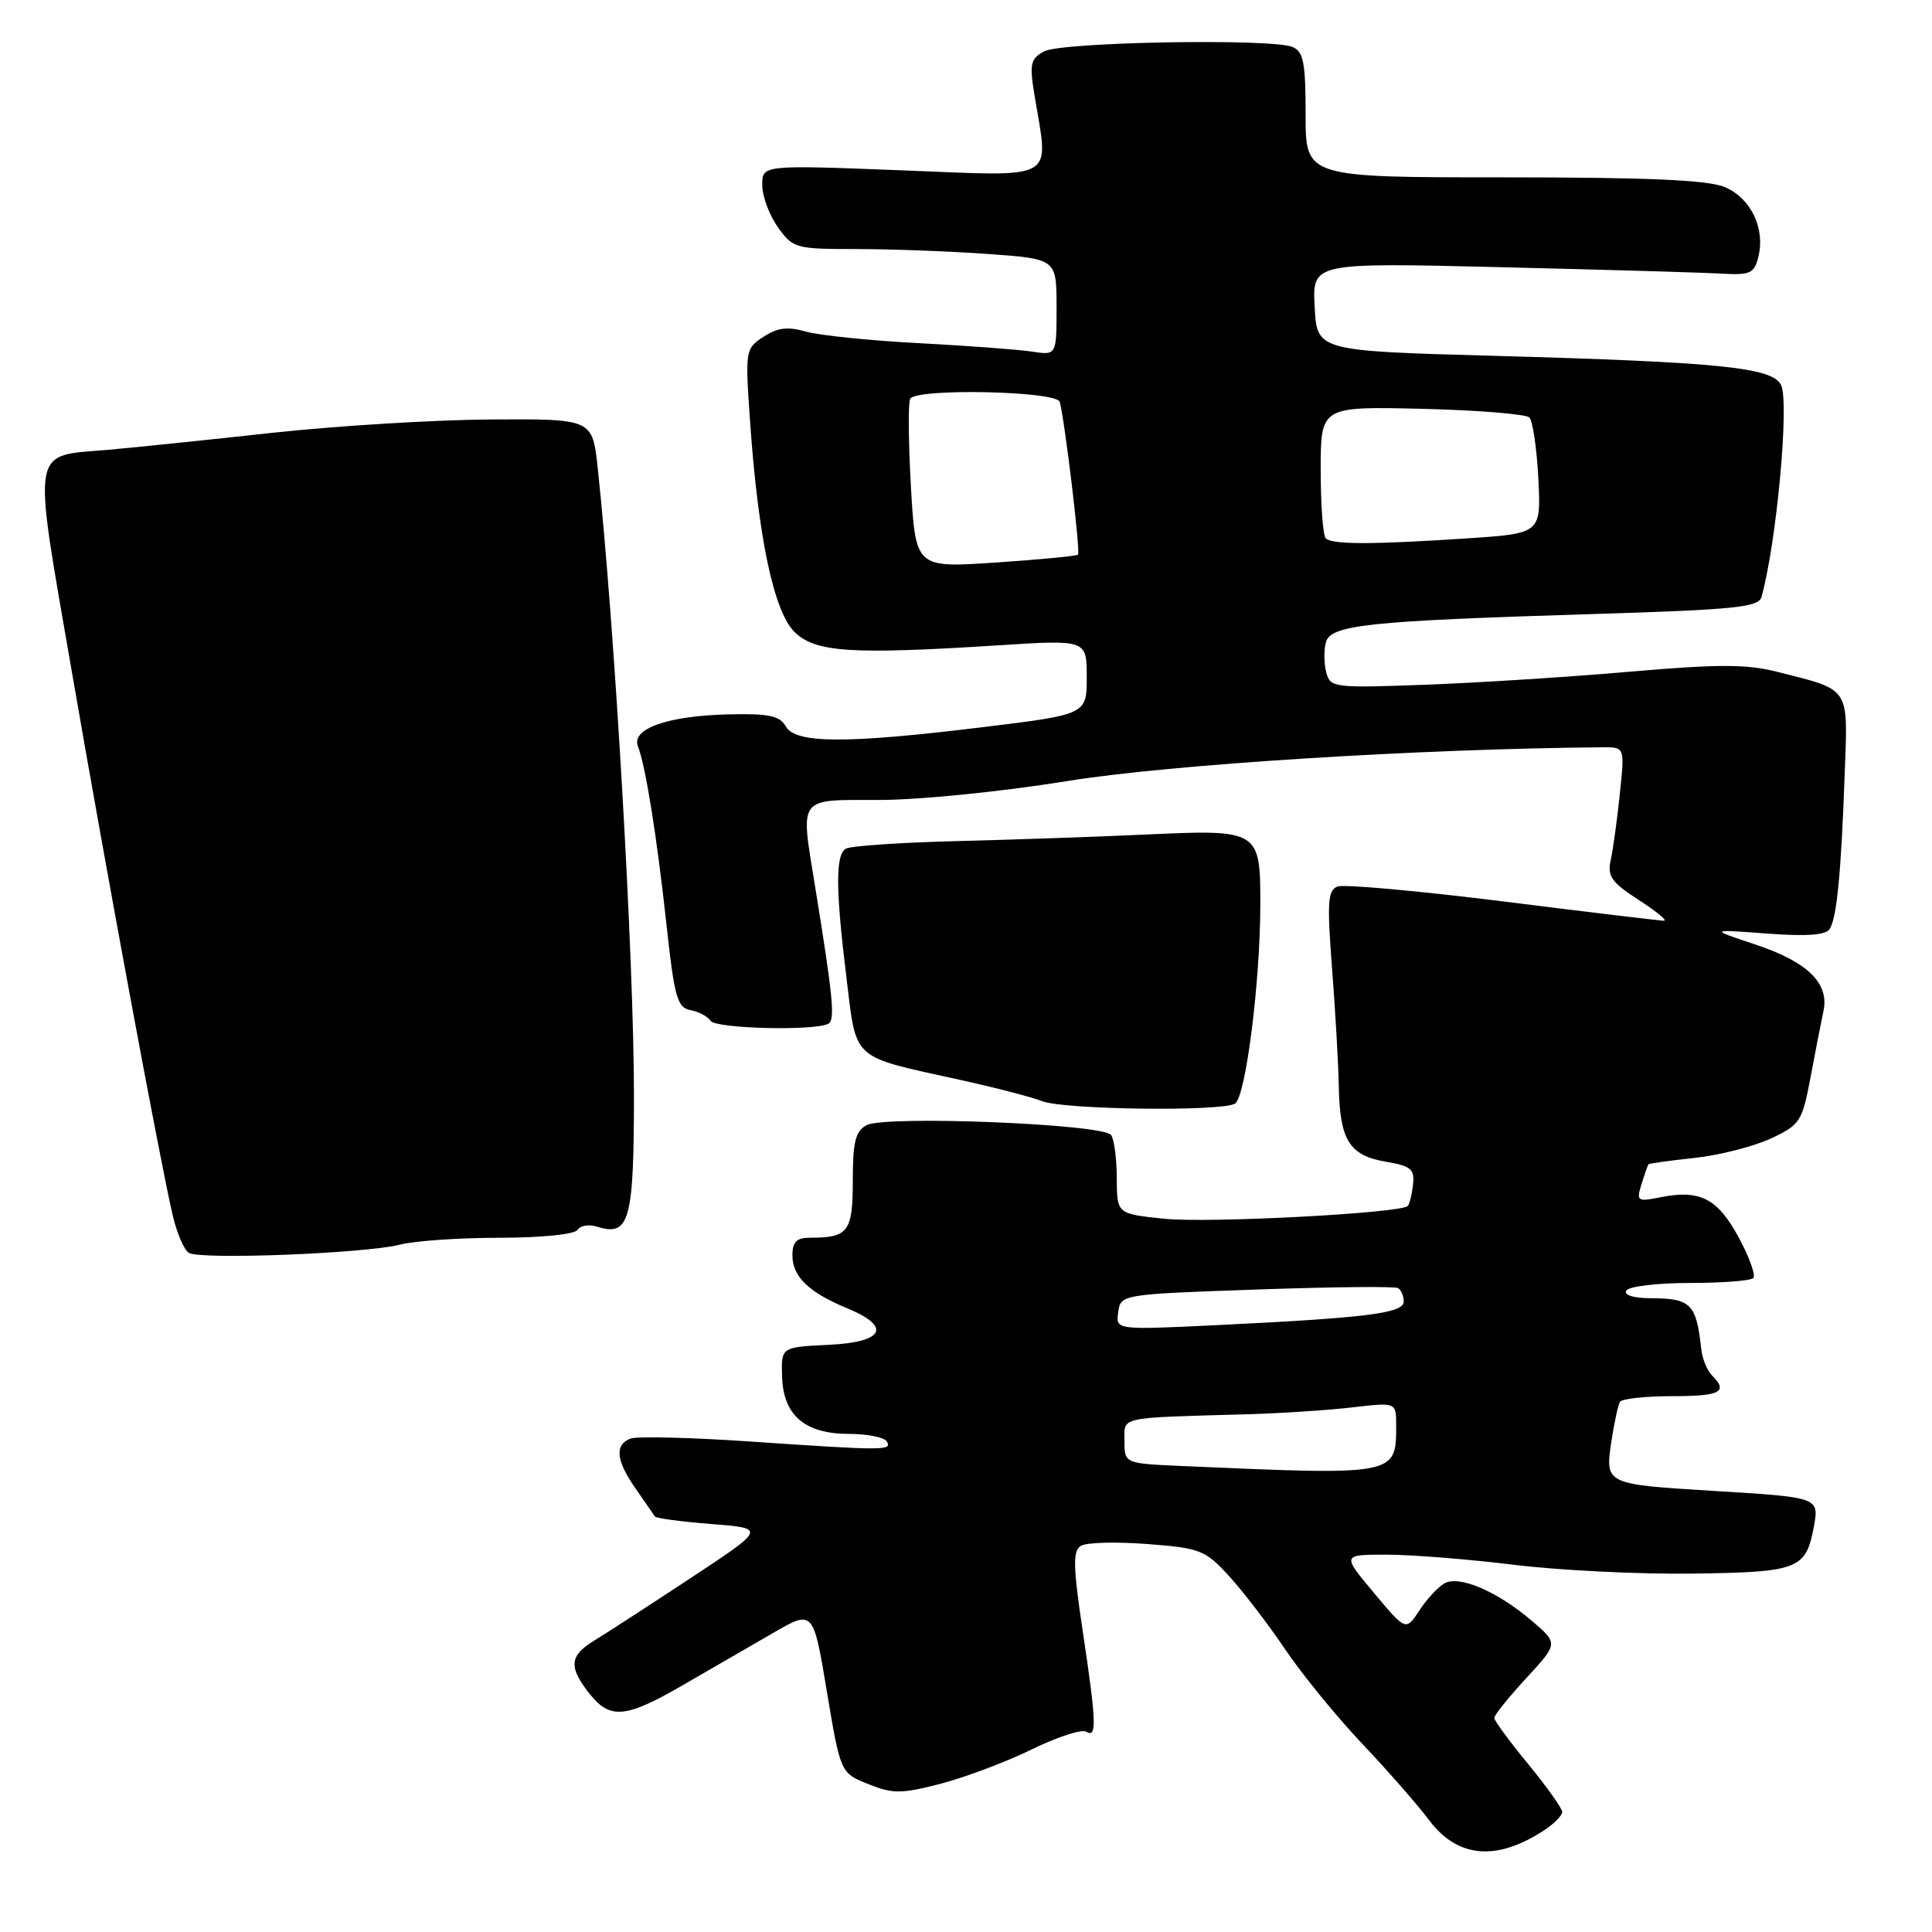 <?xml version="1.0" encoding="UTF-8" standalone="no"?>
<!DOCTYPE svg PUBLIC "-//W3C//DTD SVG 1.1//EN" "http://www.w3.org/Graphics/SVG/1.1/DTD/svg11.dtd" >
<svg xmlns="http://www.w3.org/2000/svg" xmlns:xlink="http://www.w3.org/1999/xlink" version="1.1" viewBox="0 0 256 256">
 <g >
 <path fill="currentColor"
d=" M 204.62 242.51 C 205.93 241.65 207.00 240.57 207.00 240.09 C 207.00 239.62 204.97 236.77 202.50 233.76 C 200.03 230.76 198.00 228.00 198.00 227.63 C 198.00 227.26 199.91 224.89 202.24 222.36 C 206.48 217.76 206.48 217.76 202.99 214.78 C 198.42 210.87 193.36 208.70 191.40 209.80 C 190.56 210.27 189.06 211.88 188.08 213.39 C 186.28 216.12 186.28 216.12 182.05 211.06 C 177.81 206.00 177.81 206.00 183.72 206.00 C 186.97 206.00 194.55 206.60 200.56 207.34 C 206.58 208.08 217.26 208.61 224.29 208.51 C 238.34 208.32 239.29 207.95 240.35 202.26 C 241.06 198.41 241.02 198.40 227.00 197.55 C 212.74 196.68 212.68 196.65 213.50 191.11 C 213.88 188.57 214.40 186.16 214.66 185.75 C 214.91 185.34 218.02 185.00 221.56 185.00 C 227.98 185.00 229.04 184.44 226.84 182.24 C 226.20 181.60 225.57 180.05 225.43 178.79 C 224.77 172.74 224.07 172.04 218.69 172.02 C 216.41 172.01 215.13 171.60 215.50 171.00 C 215.84 170.45 219.62 170.00 223.89 170.00 C 228.17 170.00 231.96 169.71 232.32 169.35 C 232.67 169.00 231.79 166.56 230.37 163.93 C 227.56 158.77 225.25 157.60 219.98 158.65 C 216.95 159.26 216.81 159.16 217.51 156.90 C 217.92 155.58 218.33 154.40 218.43 154.28 C 218.52 154.16 221.28 153.78 224.55 153.43 C 227.82 153.08 232.35 151.92 234.62 150.87 C 238.53 149.05 238.79 148.64 239.91 142.73 C 240.55 139.30 241.32 135.36 241.62 133.96 C 242.41 130.27 239.49 127.43 232.50 125.12 C 226.50 123.13 226.50 123.13 234.11 123.70 C 239.36 124.09 241.94 123.91 242.44 123.10 C 243.39 121.57 243.95 115.80 244.42 102.87 C 244.86 90.82 245.32 91.52 235.49 89.02 C 231.44 87.99 227.70 87.99 215.99 89.00 C 208.02 89.70 195.83 90.47 188.89 90.73 C 176.74 91.18 176.26 91.12 175.74 89.10 C 175.43 87.94 175.41 86.16 175.68 85.13 C 176.29 82.79 181.16 82.28 211.23 81.36 C 229.91 80.78 233.03 80.47 233.41 79.10 C 235.42 71.85 237.14 53.12 235.98 50.97 C 234.76 48.68 227.78 47.98 198.00 47.15 C 174.50 46.50 174.50 46.50 174.20 40.65 C 173.89 34.80 173.89 34.80 198.70 35.40 C 212.34 35.73 225.50 36.11 227.95 36.25 C 231.95 36.48 232.45 36.25 233.00 34.00 C 233.92 30.24 231.98 26.24 228.54 24.79 C 226.32 23.85 218.40 23.50 199.25 23.50 C 173.00 23.50 173.00 23.50 173.00 15.22 C 173.00 8.27 172.72 6.82 171.25 6.22 C 168.45 5.07 140.69 5.56 138.37 6.80 C 136.53 7.79 136.39 8.44 137.09 12.70 C 138.98 24.16 140.38 23.38 119.50 22.57 C 101.00 21.85 101.00 21.85 101.00 24.52 C 101.00 25.99 101.93 28.50 103.07 30.10 C 105.07 32.90 105.42 33.00 113.41 33.00 C 117.97 33.00 125.81 33.29 130.85 33.65 C 140.00 34.30 140.00 34.30 140.00 40.70 C 140.00 47.09 140.00 47.09 136.75 46.59 C 134.96 46.32 128.21 45.81 121.74 45.47 C 115.27 45.13 108.54 44.44 106.79 43.94 C 104.37 43.25 103.02 43.41 101.16 44.63 C 98.76 46.20 98.73 46.41 99.39 55.87 C 100.46 71.19 102.52 80.97 105.25 83.71 C 107.99 86.44 112.67 86.76 132.25 85.51 C 144.00 84.76 144.00 84.76 144.00 89.72 C 144.00 94.67 144.00 94.67 130.25 96.35 C 112.07 98.57 105.41 98.54 104.12 96.25 C 103.32 94.83 101.88 94.53 96.49 94.66 C 88.47 94.85 83.61 96.57 84.53 98.89 C 85.54 101.48 87.02 110.68 88.31 122.49 C 89.36 132.17 89.74 133.52 91.50 133.85 C 92.60 134.06 93.79 134.69 94.15 135.26 C 94.81 136.31 108.17 136.63 109.79 135.63 C 110.67 135.08 110.38 132.08 107.99 117.38 C 106.05 105.40 105.60 106.00 116.46 106.00 C 121.76 106.00 132.76 104.90 141.52 103.48 C 155.07 101.29 188.15 99.21 212.39 99.02 C 215.29 99.00 215.29 99.00 214.63 105.25 C 214.27 108.69 213.73 112.62 213.42 114.00 C 212.96 116.11 213.55 116.93 217.14 119.25 C 219.48 120.76 220.99 122.00 220.48 122.00 C 219.98 122.00 210.38 120.85 199.15 119.44 C 187.92 118.04 178.05 117.15 177.22 117.47 C 175.94 117.96 175.83 119.58 176.50 128.27 C 176.94 133.90 177.34 140.97 177.40 144.00 C 177.53 151.08 178.80 153.11 183.62 153.93 C 186.97 154.50 187.46 154.91 187.23 156.98 C 187.08 158.30 186.77 159.57 186.53 159.80 C 185.58 160.76 160.04 162.10 154.25 161.49 C 148.00 160.84 148.00 160.84 147.98 156.17 C 147.98 153.60 147.64 151.00 147.23 150.40 C 146.26 148.93 117.30 147.77 114.83 149.09 C 113.35 149.88 113.00 151.30 113.00 156.43 C 113.00 163.20 112.41 164.00 107.42 164.00 C 105.55 164.00 105.00 164.53 105.00 166.35 C 105.00 169.15 107.18 171.26 112.25 173.35 C 118.21 175.81 117.16 177.85 109.75 178.20 C 103.50 178.50 103.50 178.50 103.63 182.44 C 103.80 187.58 106.67 190.00 112.55 190.00 C 114.93 190.00 117.16 190.45 117.50 191.00 C 118.26 192.22 117.19 192.22 99.29 191.00 C 91.48 190.47 84.39 190.30 83.54 190.62 C 81.40 191.45 81.62 193.53 84.25 197.29 C 85.48 199.06 86.62 200.70 86.77 200.94 C 86.92 201.18 90.29 201.63 94.27 201.94 C 101.50 202.51 101.50 202.51 91.50 209.11 C 86.00 212.74 80.26 216.46 78.75 217.38 C 75.46 219.37 75.31 220.86 78.07 224.37 C 80.84 227.88 82.87 227.70 90.55 223.25 C 94.12 221.19 99.45 218.10 102.40 216.40 C 107.76 213.29 107.76 213.29 109.56 224.11 C 111.37 234.93 111.37 234.93 115.05 236.40 C 118.31 237.71 119.42 237.70 124.62 236.36 C 127.85 235.52 133.28 233.48 136.68 231.82 C 140.08 230.16 143.34 229.09 143.93 229.46 C 145.36 230.34 145.29 228.29 143.45 216.01 C 142.19 207.59 142.15 205.52 143.20 204.84 C 143.92 204.38 147.88 204.27 152.00 204.59 C 159.04 205.13 159.70 205.39 162.85 208.83 C 164.70 210.85 168.03 215.20 170.26 218.50 C 172.48 221.80 177.07 227.43 180.45 231.00 C 183.83 234.57 187.85 239.16 189.37 241.19 C 193.15 246.21 198.30 246.66 204.62 242.51 Z  M 53.00 164.92 C 54.92 164.42 60.86 164.01 66.19 164.01 C 71.82 164.00 76.15 163.56 76.53 162.96 C 76.88 162.39 78.05 162.20 79.13 162.54 C 83.40 163.90 84.00 161.77 84.00 145.13 C 84.01 127.21 81.44 82.85 79.20 62.00 C 78.50 55.50 78.50 55.50 65.00 55.58 C 57.58 55.63 44.53 56.43 36.00 57.36 C 27.47 58.30 17.73 59.30 14.35 59.60 C 3.97 60.51 4.27 58.64 9.52 89.01 C 14.14 115.77 21.01 152.81 22.85 160.90 C 23.40 163.31 24.38 165.61 25.02 166.01 C 26.53 166.95 48.47 166.09 53.00 164.92 Z  M 163.65 146.23 C 165.07 145.32 166.99 130.12 167.00 119.79 C 167.00 109.99 166.84 109.89 151.87 110.58 C 145.62 110.87 134.34 111.26 126.82 111.45 C 119.29 111.64 112.66 112.09 112.07 112.46 C 110.69 113.31 110.72 117.82 112.17 129.65 C 113.52 140.64 112.69 139.89 127.09 143.06 C 131.82 144.10 136.77 145.38 138.09 145.91 C 140.92 147.04 161.97 147.31 163.65 146.23 Z  M 156.75 194.26 C 149.00 193.92 149.00 193.92 149.00 190.96 C 149.00 187.65 147.91 187.89 165.50 187.39 C 169.90 187.26 176.09 186.85 179.25 186.48 C 185.00 185.81 185.00 185.81 185.00 188.83 C 185.00 195.53 185.12 195.50 156.75 194.26 Z  M 148.17 173.87 C 148.50 171.51 148.54 171.50 166.50 170.87 C 176.40 170.52 184.84 170.43 185.25 170.68 C 185.66 170.92 186.00 171.72 186.00 172.46 C 186.00 174.01 181.16 174.62 161.17 175.59 C 147.83 176.23 147.83 176.23 148.17 173.87 Z  M 120.70 64.46 C 120.37 58.52 120.32 53.29 120.61 52.83 C 121.48 51.42 140.01 51.81 140.42 53.25 C 141.08 55.61 143.19 73.15 142.84 73.49 C 142.65 73.68 137.73 74.15 131.91 74.54 C 121.32 75.25 121.32 75.25 120.70 64.46 Z  M 175.67 71.33 C 175.30 70.97 175.00 66.88 175.00 62.26 C 175.00 53.85 175.00 53.85 188.42 54.17 C 195.80 54.35 202.21 54.87 202.65 55.32 C 203.10 55.77 203.63 59.41 203.84 63.41 C 204.20 70.69 204.20 70.69 194.35 71.34 C 181.77 72.17 176.50 72.17 175.67 71.33 Z "/>
</g>
</svg>
